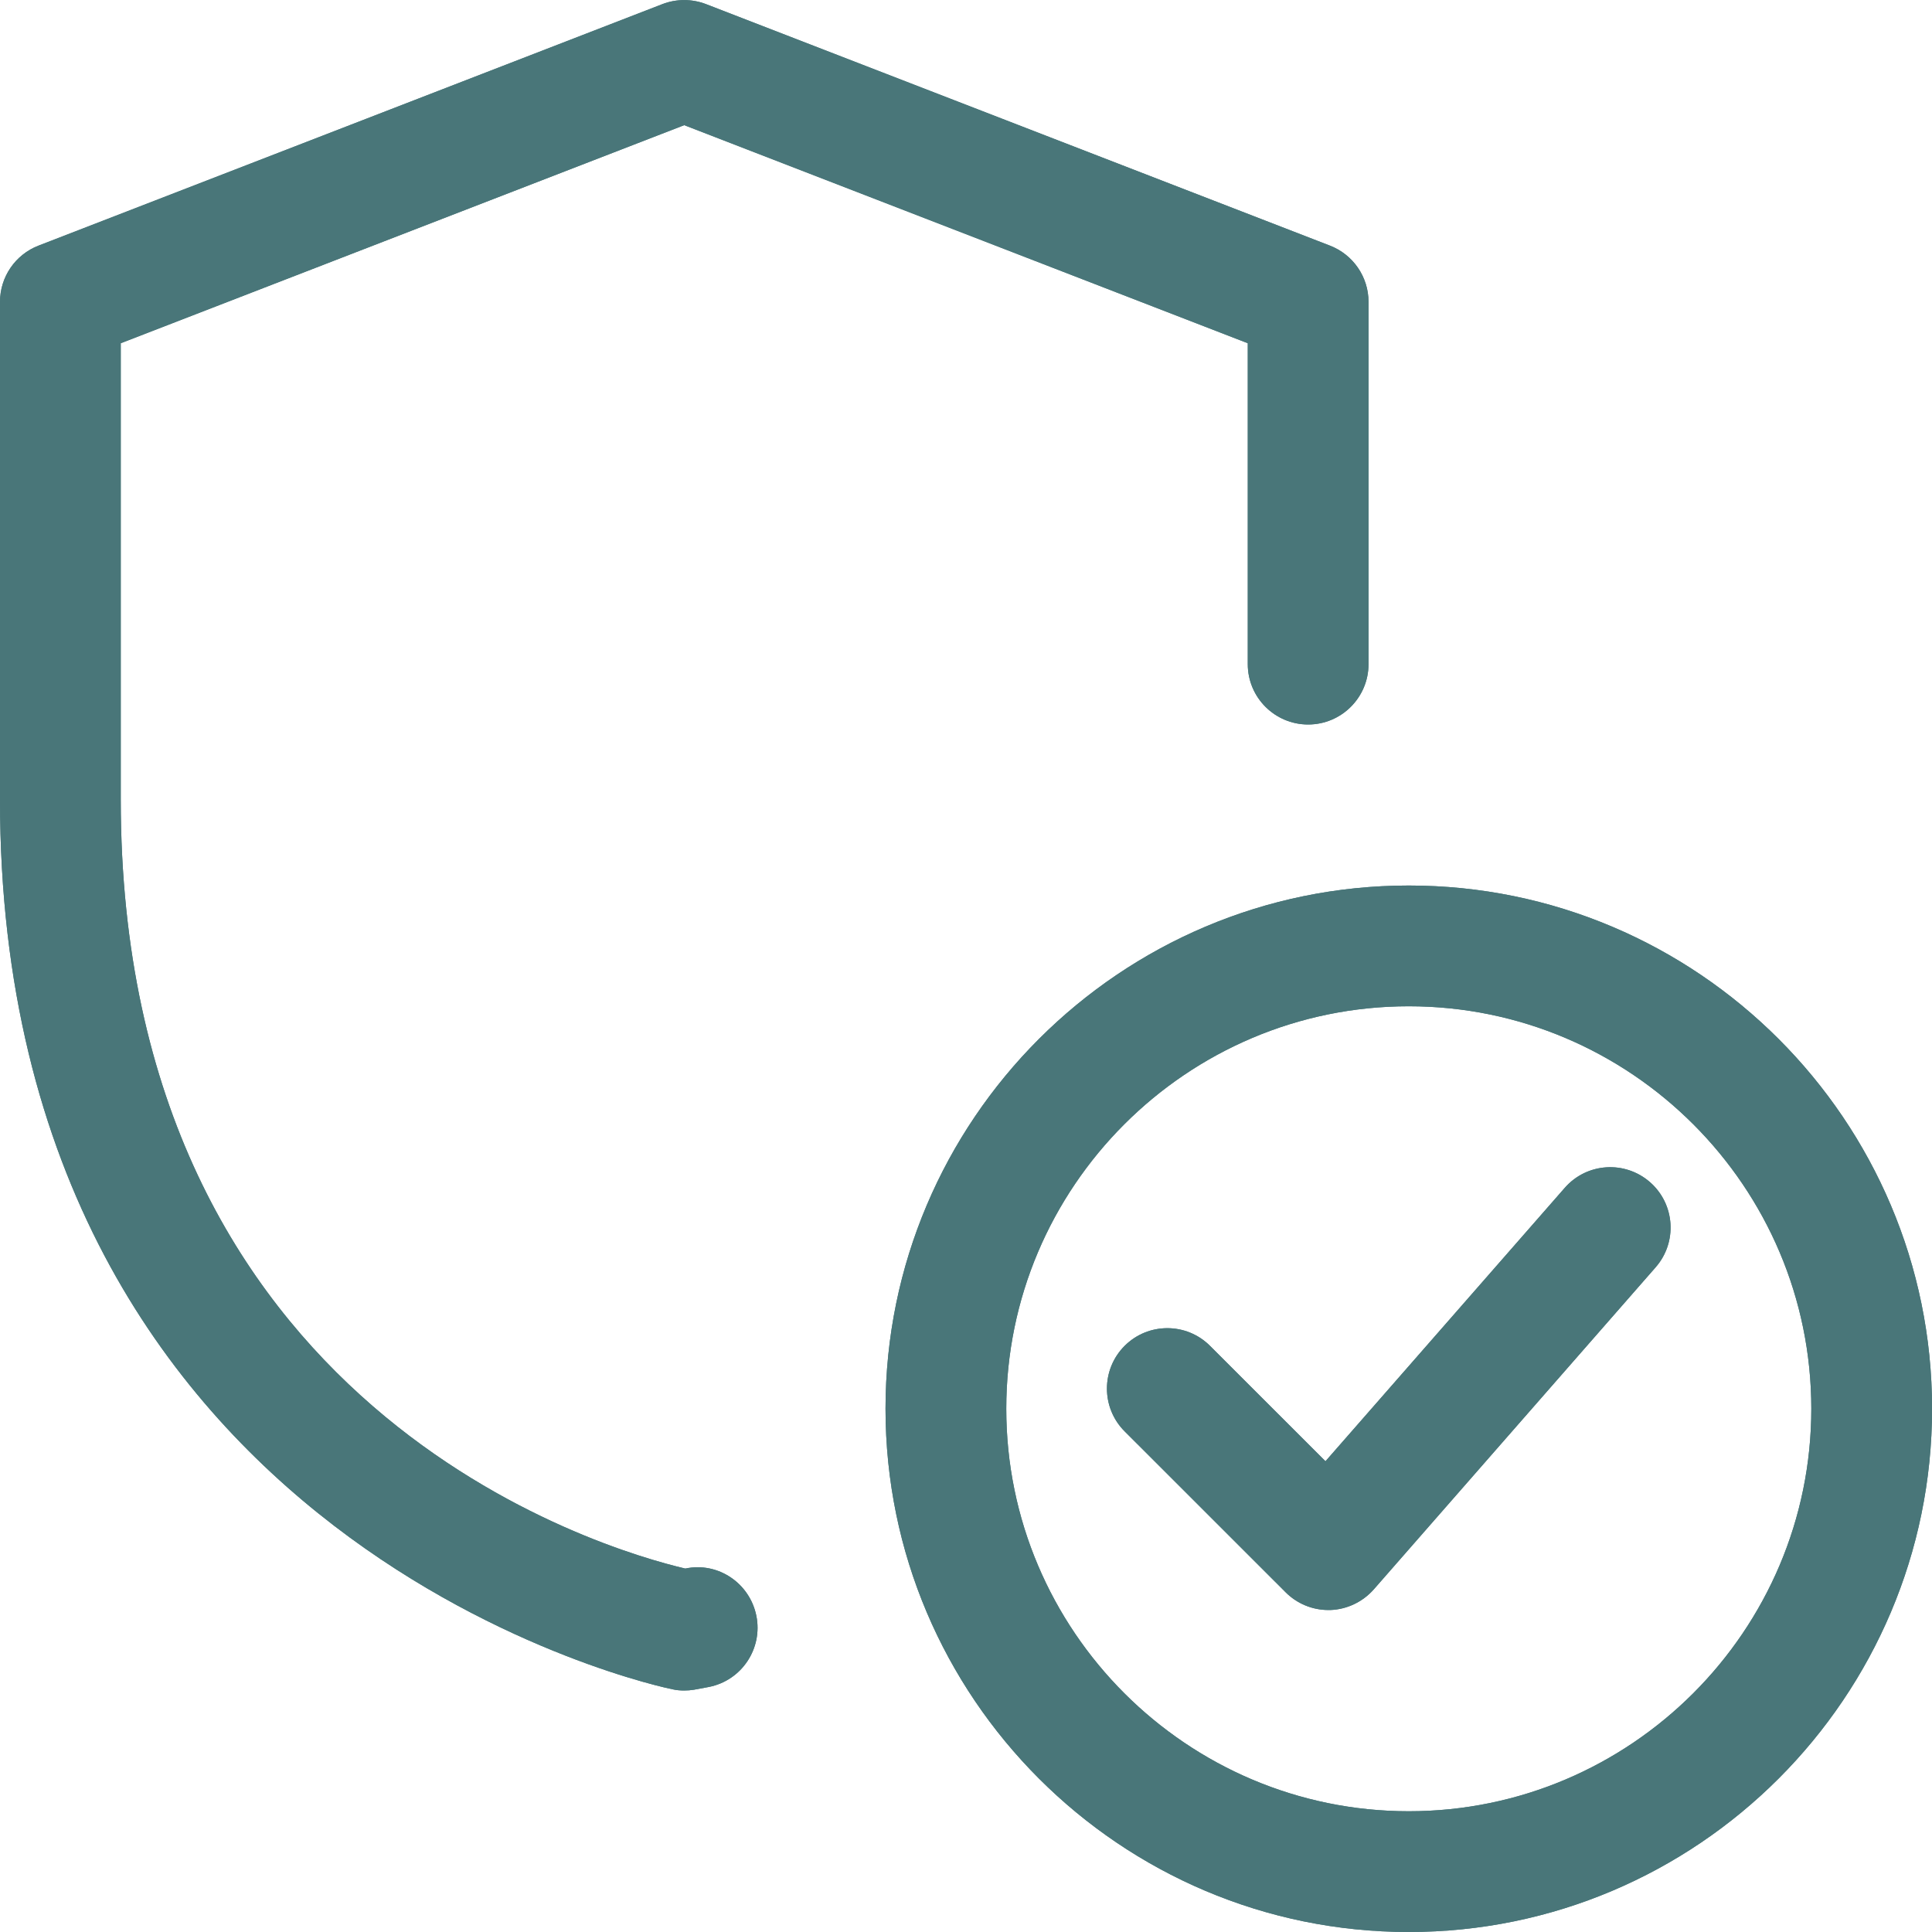 <svg xmlns="http://www.w3.org/2000/svg" width="32" height="32" viewBox="0 0 32 32" fill="none" transform="matrix(1, 0, 0, 1, 0, 0)">
<path d="M23.334 32C18.555 32 14.667 28.112 14.667 23.333C14.667 18.555 18.555 14.667 23.334 14.667C28.113 14.667 32.001 18.555 32.001 23.333C32.001 28.112 28.113 32 23.334 32ZM23.334 16.667C19.658 16.667 16.667 19.657 16.667 23.333C16.667 27.009 19.658 30 23.334 30C27.01 30 30.001 27.009 30.001 23.333C30.001 19.657 27.01 16.667 23.334 16.667Z" fill="#497679"/>
<path d="M23.334 32C18.555 32 14.667 28.112 14.667 23.333C14.667 18.555 18.555 14.667 23.334 14.667C28.113 14.667 32.001 18.555 32.001 23.333C32.001 28.112 28.113 32 23.334 32ZM23.334 16.667C19.658 16.667 16.667 19.657 16.667 23.333C16.667 27.009 19.658 30 23.334 30C27.01 30 30.001 27.009 30.001 23.333C30.001 19.657 27.01 16.667 23.334 16.667Z" fill="#497679"/>
<path d="M22.001 26.667C21.737 26.667 21.481 26.561 21.294 26.373L18.627 23.707C18.237 23.316 18.237 22.683 18.627 22.292C19.018 21.901 19.651 21.901 20.042 22.292L21.954 24.203L25.917 19.675C26.282 19.257 26.913 19.217 27.329 19.58C27.745 19.944 27.786 20.576 27.422 20.991L22.755 26.324C22.571 26.533 22.31 26.657 22.034 26.667C22.023 26.667 22.011 26.667 22.001 26.667Z" fill="#497679"/>
<path d="M22.001 26.667C21.737 26.667 21.481 26.561 21.294 26.373L18.627 23.707C18.237 23.316 18.237 22.683 18.627 22.292C19.018 21.901 19.651 21.901 20.042 22.292L21.954 24.203L25.917 19.675C26.282 19.257 26.913 19.217 27.329 19.58C27.745 19.944 27.786 20.576 27.422 20.991L22.755 26.324C22.571 26.533 22.31 26.657 22.034 26.667C22.023 26.667 22.011 26.667 22.001 26.667Z" fill="#497679"/>
<path d="M11.333 28C11.269 28 11.205 27.995 11.143 27.981C11.031 27.96 0 25.681 0 13.24V5C0 4.587 0.253 4.217 0.639 4.068L10.972 0.068C11.204 -0.021 11.461 -0.021 11.693 0.068L22.027 4.068C22.413 4.217 22.667 4.587 22.667 5V11C22.667 11.552 22.219 12 21.667 12C21.115 12 20.667 11.552 20.667 11V5.685L11.333 2.073L2 5.685V13.24C2 23.365 10.013 25.667 11.349 25.98H11.352C11.893 25.865 12.42 26.223 12.528 26.765C12.636 27.307 12.284 27.833 11.743 27.941L11.495 27.987C11.441 27.996 11.388 28 11.333 28Z" fill="#497679"/>
<path d="M11.333 28C11.269 28 11.205 27.995 11.143 27.981C11.031 27.96 0 25.681 0 13.24V5C0 4.587 0.253 4.217 0.639 4.068L10.972 0.068C11.204 -0.021 11.461 -0.021 11.693 0.068L22.027 4.068C22.413 4.217 22.667 4.587 22.667 5V11C22.667 11.552 22.219 12 21.667 12C21.115 12 20.667 11.552 20.667 11V5.685L11.333 2.073L2 5.685V13.24C2 23.365 10.013 25.667 11.349 25.98H11.352C11.893 25.865 12.42 26.223 12.528 26.765C12.636 27.307 12.284 27.833 11.743 27.941L11.495 27.987C11.441 27.996 11.388 28 11.333 28Z" fill="#497679"/>
</svg>